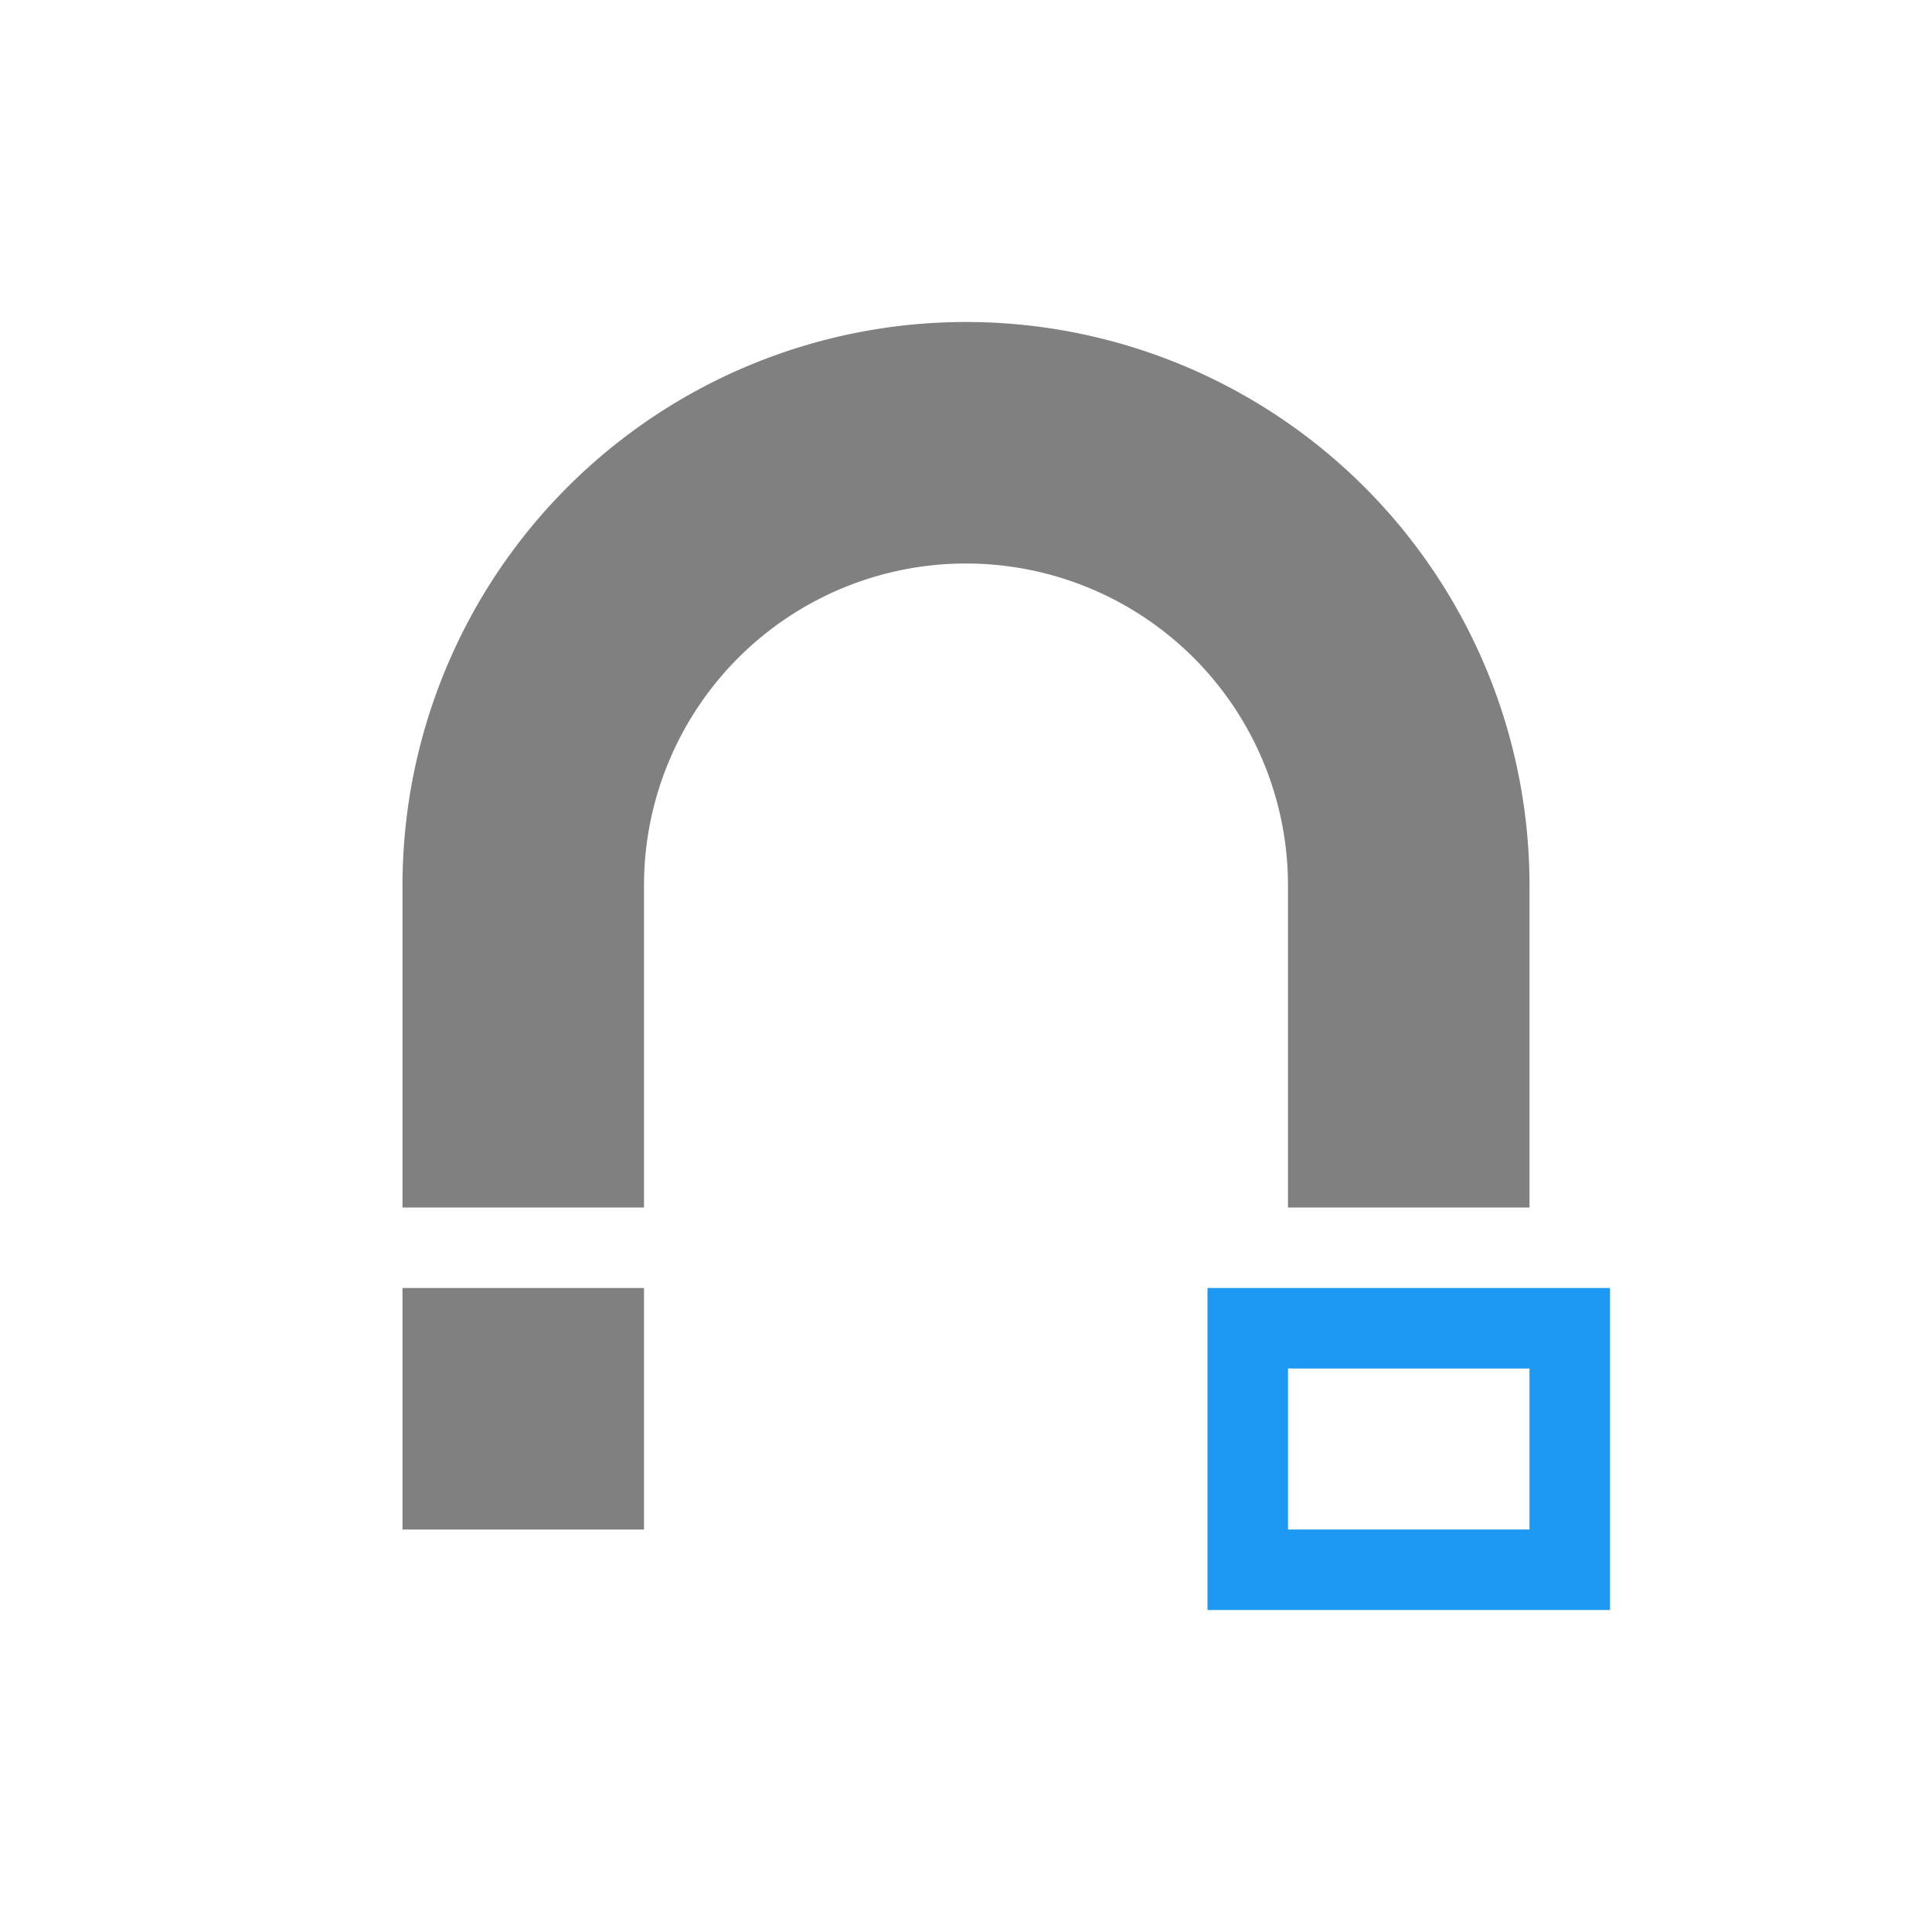 <svg viewBox="0 0 24 24" xmlns="http://www.w3.org/2000/svg">
  <path d="m12 4a7 7 0 0 0 -7 7v4h3v-4a4 4 0 0 1 4-4 4 4 0 0 1 4 4v4h3v-4a7 7 0 0 0 -7-7zm-7 12v3h3v-3z" fill="#808080"/>
  <path d="m15 16v4h5v-4zm1 1h3v2h-3z" fill="#1d99f3"/>
</svg>
